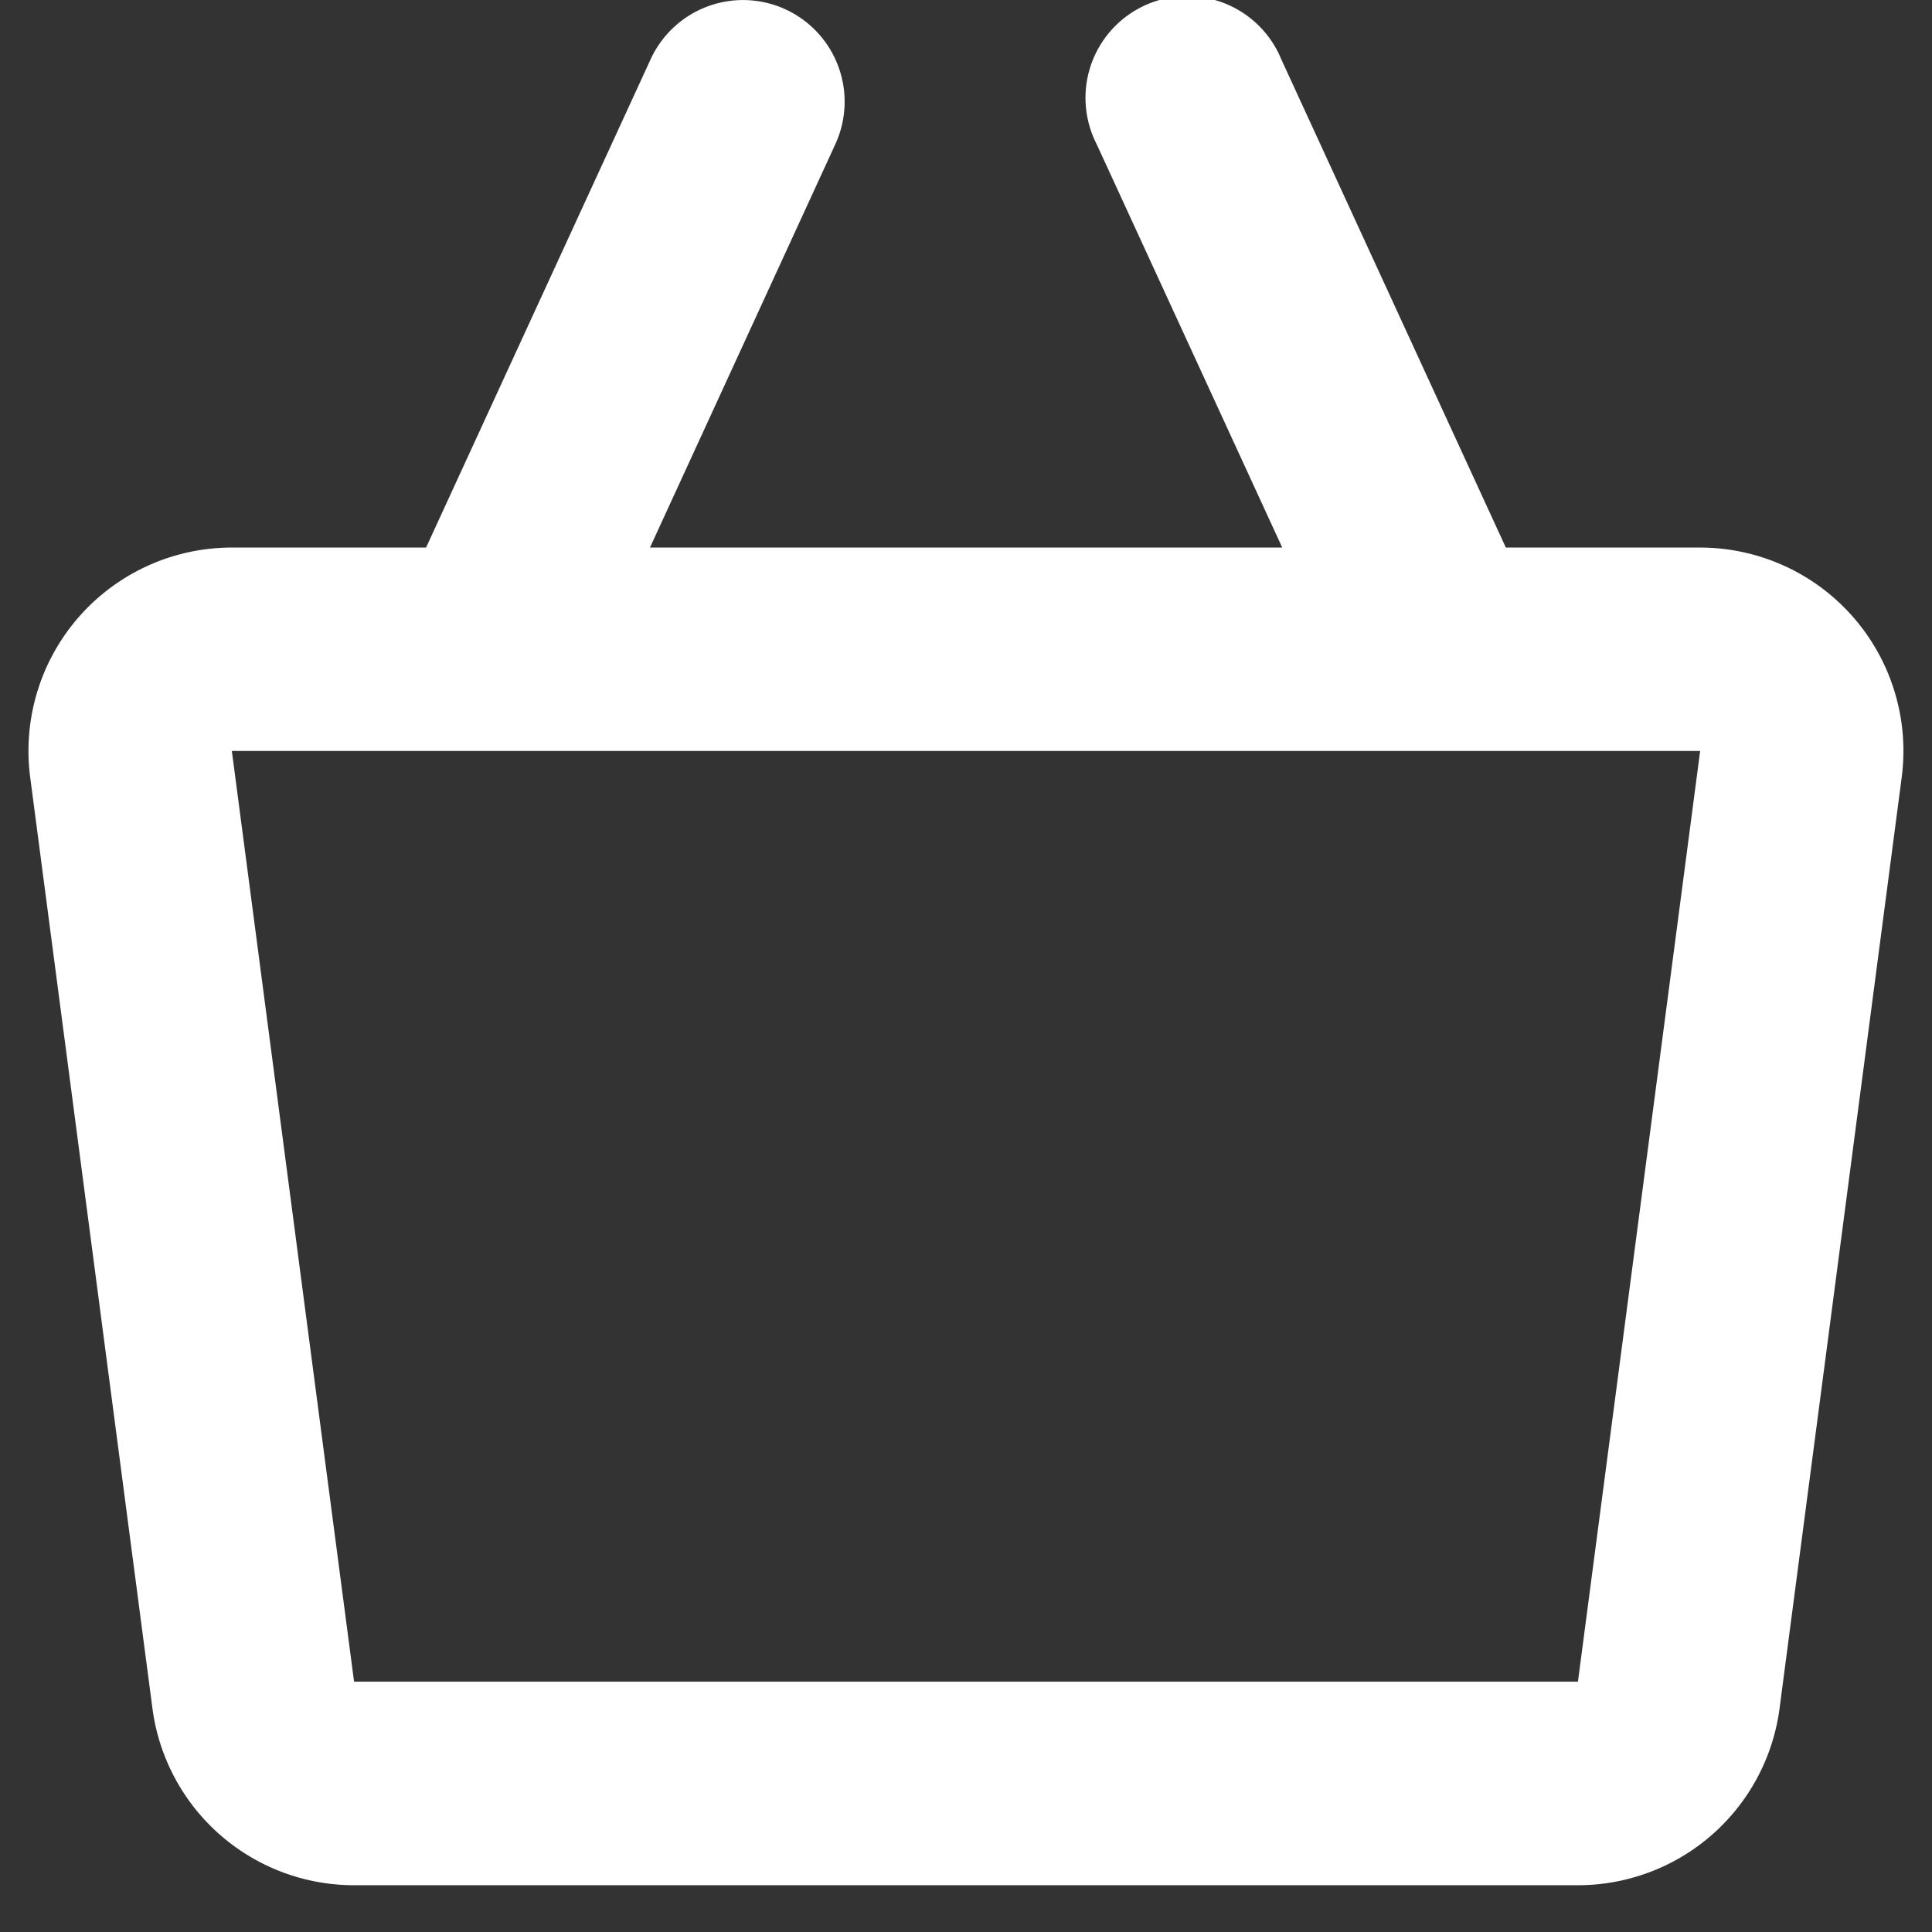 <svg width="19" height="19" fill="none" xmlns="http://www.w3.org/2000/svg"><rect width="100%" height="100%" fill="#333333" stroke="none"/><path fill-rule="evenodd" clip-rule="evenodd" d="M7.725.092a1 1 0 01.49 1.326L6.392 5.385h6.218l-1.825-3.967A1 1 0 1112.6.582l2.209 4.803h1.91a2 2 0 011.983 2.26L17.501 16.8a2 2 0 01-1.983 1.74H3.482a2 2 0 01-1.983-1.74L.297 7.645a2 2 0 011.983-2.26h1.91L6.399.582a1 1 0 011.326-.49zM2.28 7.385h14.44l-1.202 9.153H3.482L2.28 7.385z" fill="#fff"/></svg>
